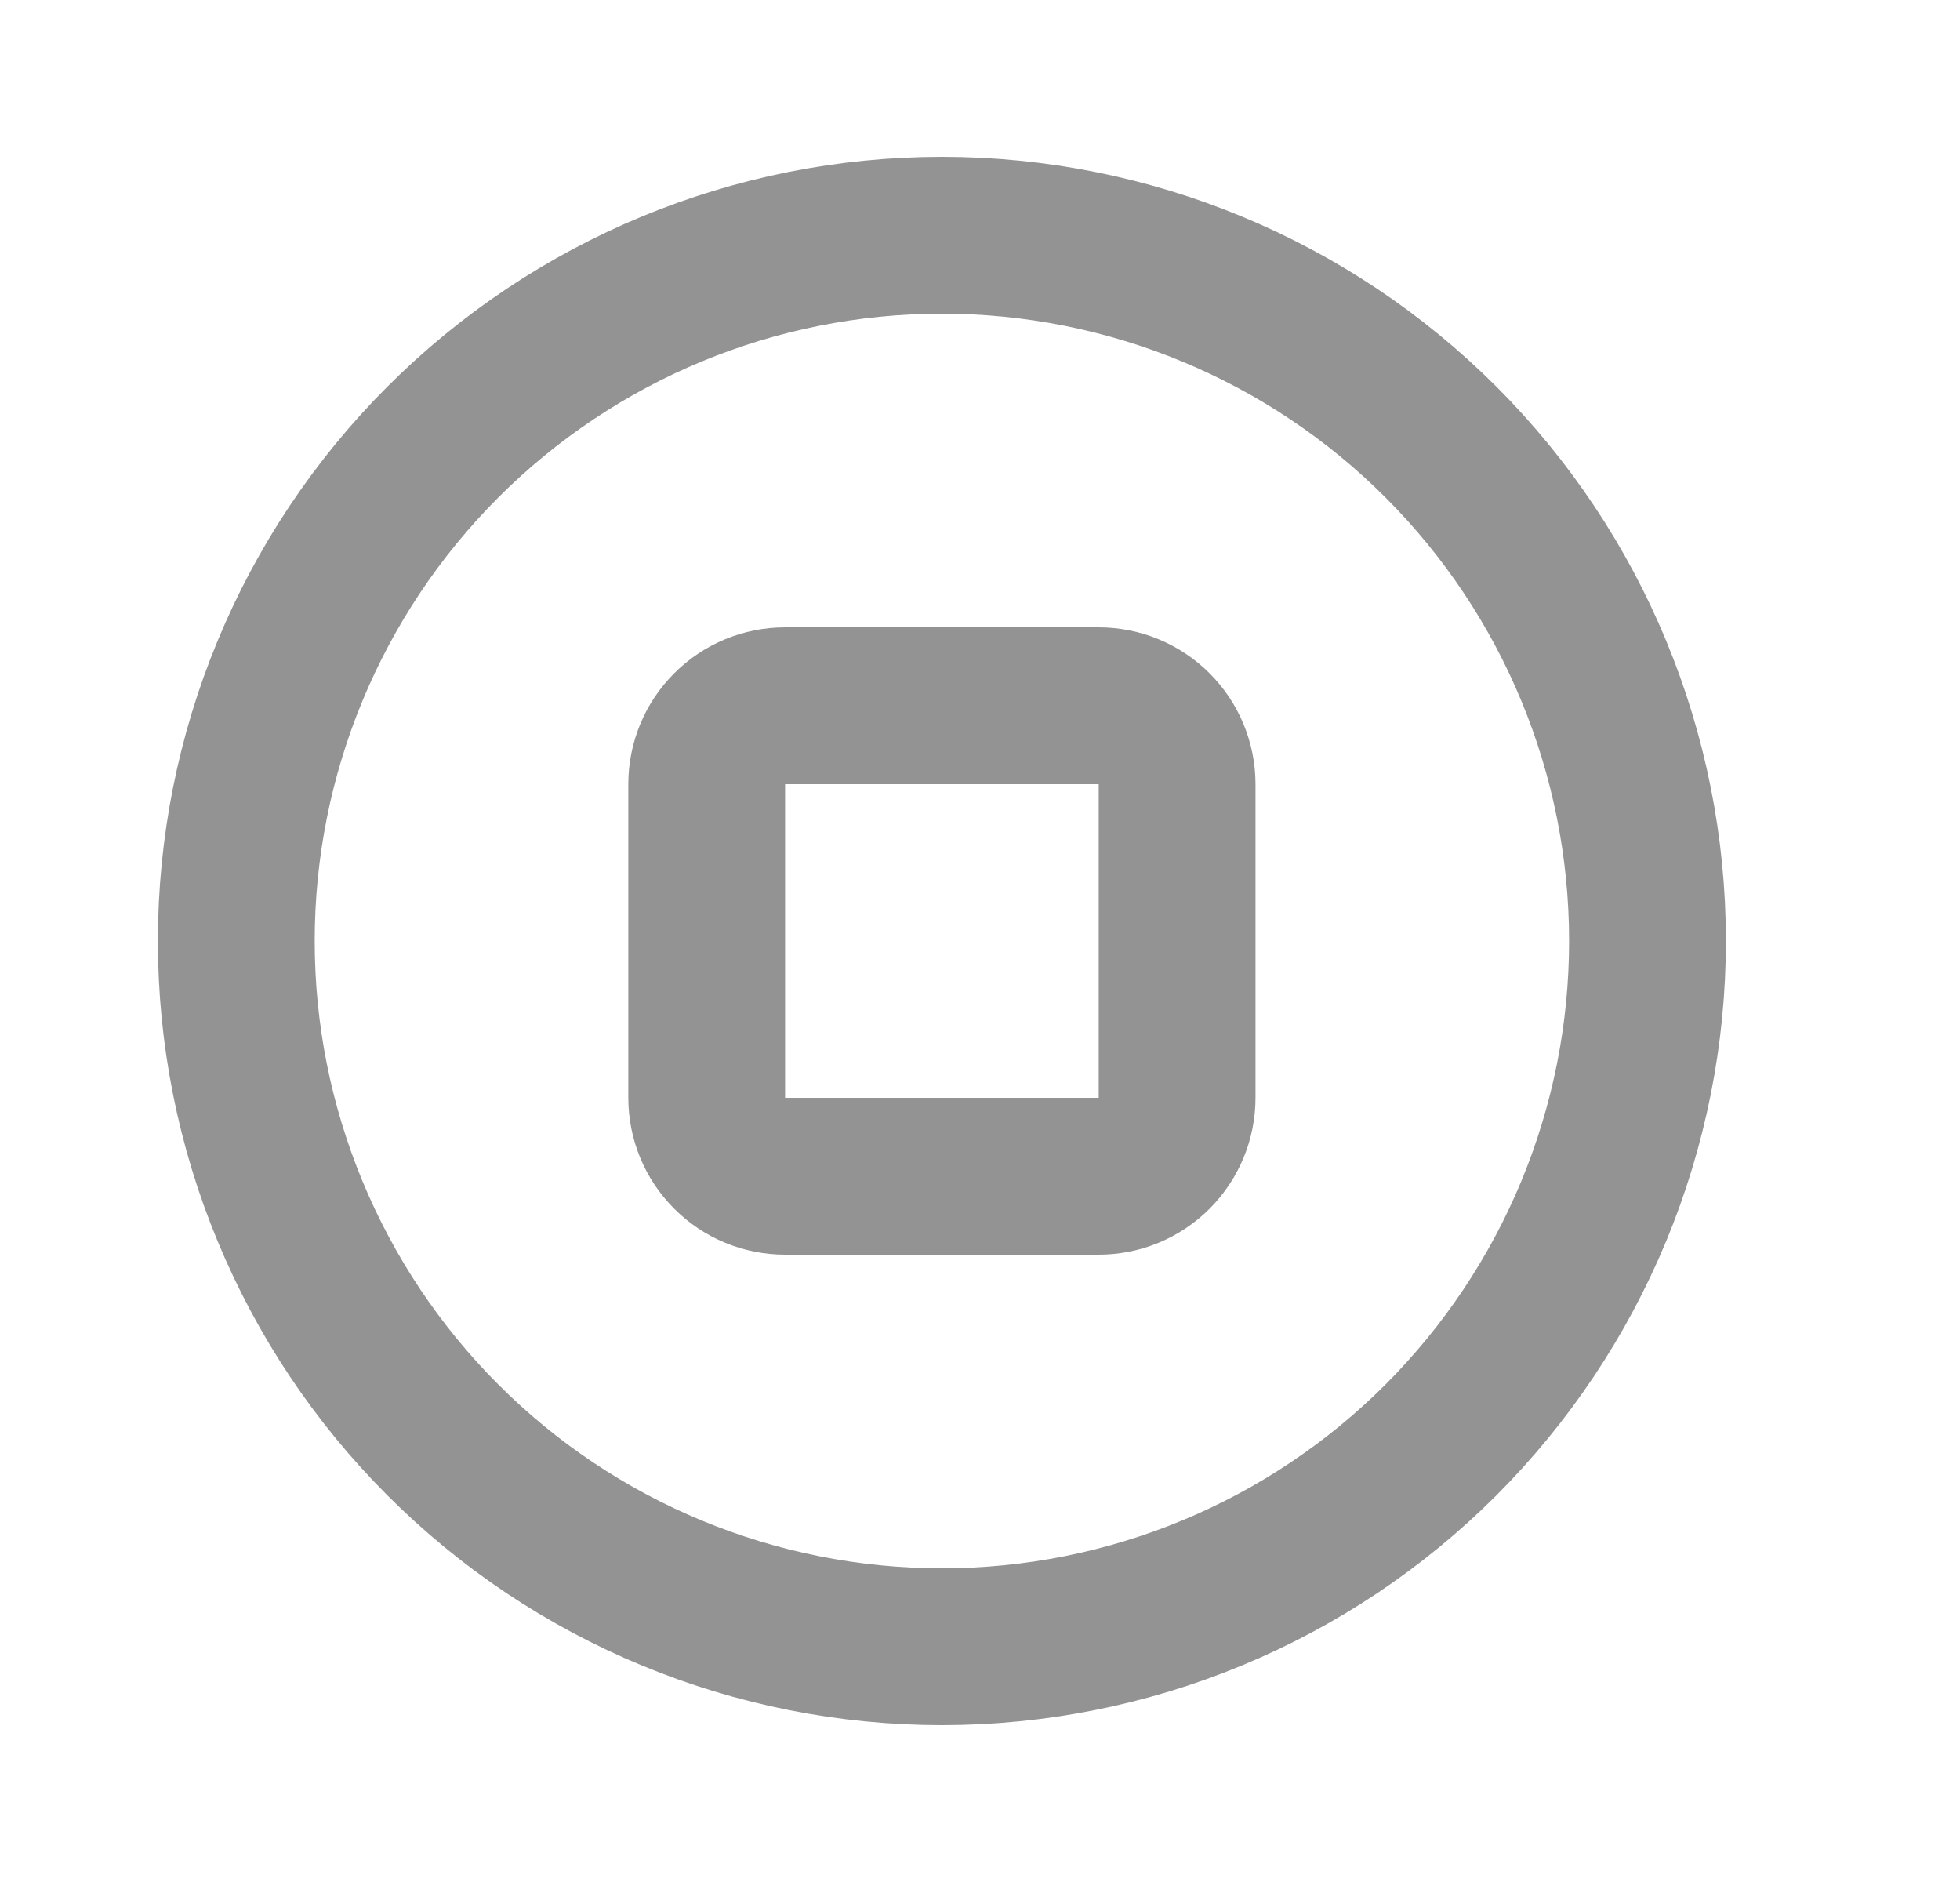 <svg width="25" height="24" viewBox="0 0 25 24" fill="none" xmlns="http://www.w3.org/2000/svg">
<path d="M20.329 15.444C20.781 14.352 21.014 13.182 21.014 12C21.014 9.613 20.066 7.324 18.378 5.636C16.69 3.948 14.401 3 12.014 3C9.627 3 7.338 3.948 5.65 5.636C3.962 7.324 3.014 9.613 3.014 12C3.014 13.182 3.246 14.352 3.699 15.444C4.151 16.536 4.814 17.528 5.65 18.364C6.485 19.2 7.478 19.863 8.57 20.315C9.661 20.767 10.832 21 12.014 21C13.196 21 14.366 20.767 15.458 20.315C16.55 19.863 17.542 19.2 18.378 18.364C19.213 17.528 19.876 16.536 20.329 15.444Z" stroke="#939393" stroke-width="2" stroke-linecap="round" stroke-linejoin="round"/>
<path d="M9.014 10C9.014 9.735 9.119 9.48 9.307 9.293C9.494 9.105 9.748 9 10.014 9H14.014C14.279 9 14.533 9.105 14.721 9.293C14.908 9.48 15.014 9.735 15.014 10V14C15.014 14.265 14.908 14.52 14.721 14.707C14.533 14.895 14.279 15 14.014 15H10.014C9.748 15 9.494 14.895 9.307 14.707C9.119 14.52 9.014 14.265 9.014 14V10Z" stroke="#939393" stroke-width="2" stroke-linecap="round" stroke-linejoin="round"/>
</svg>
